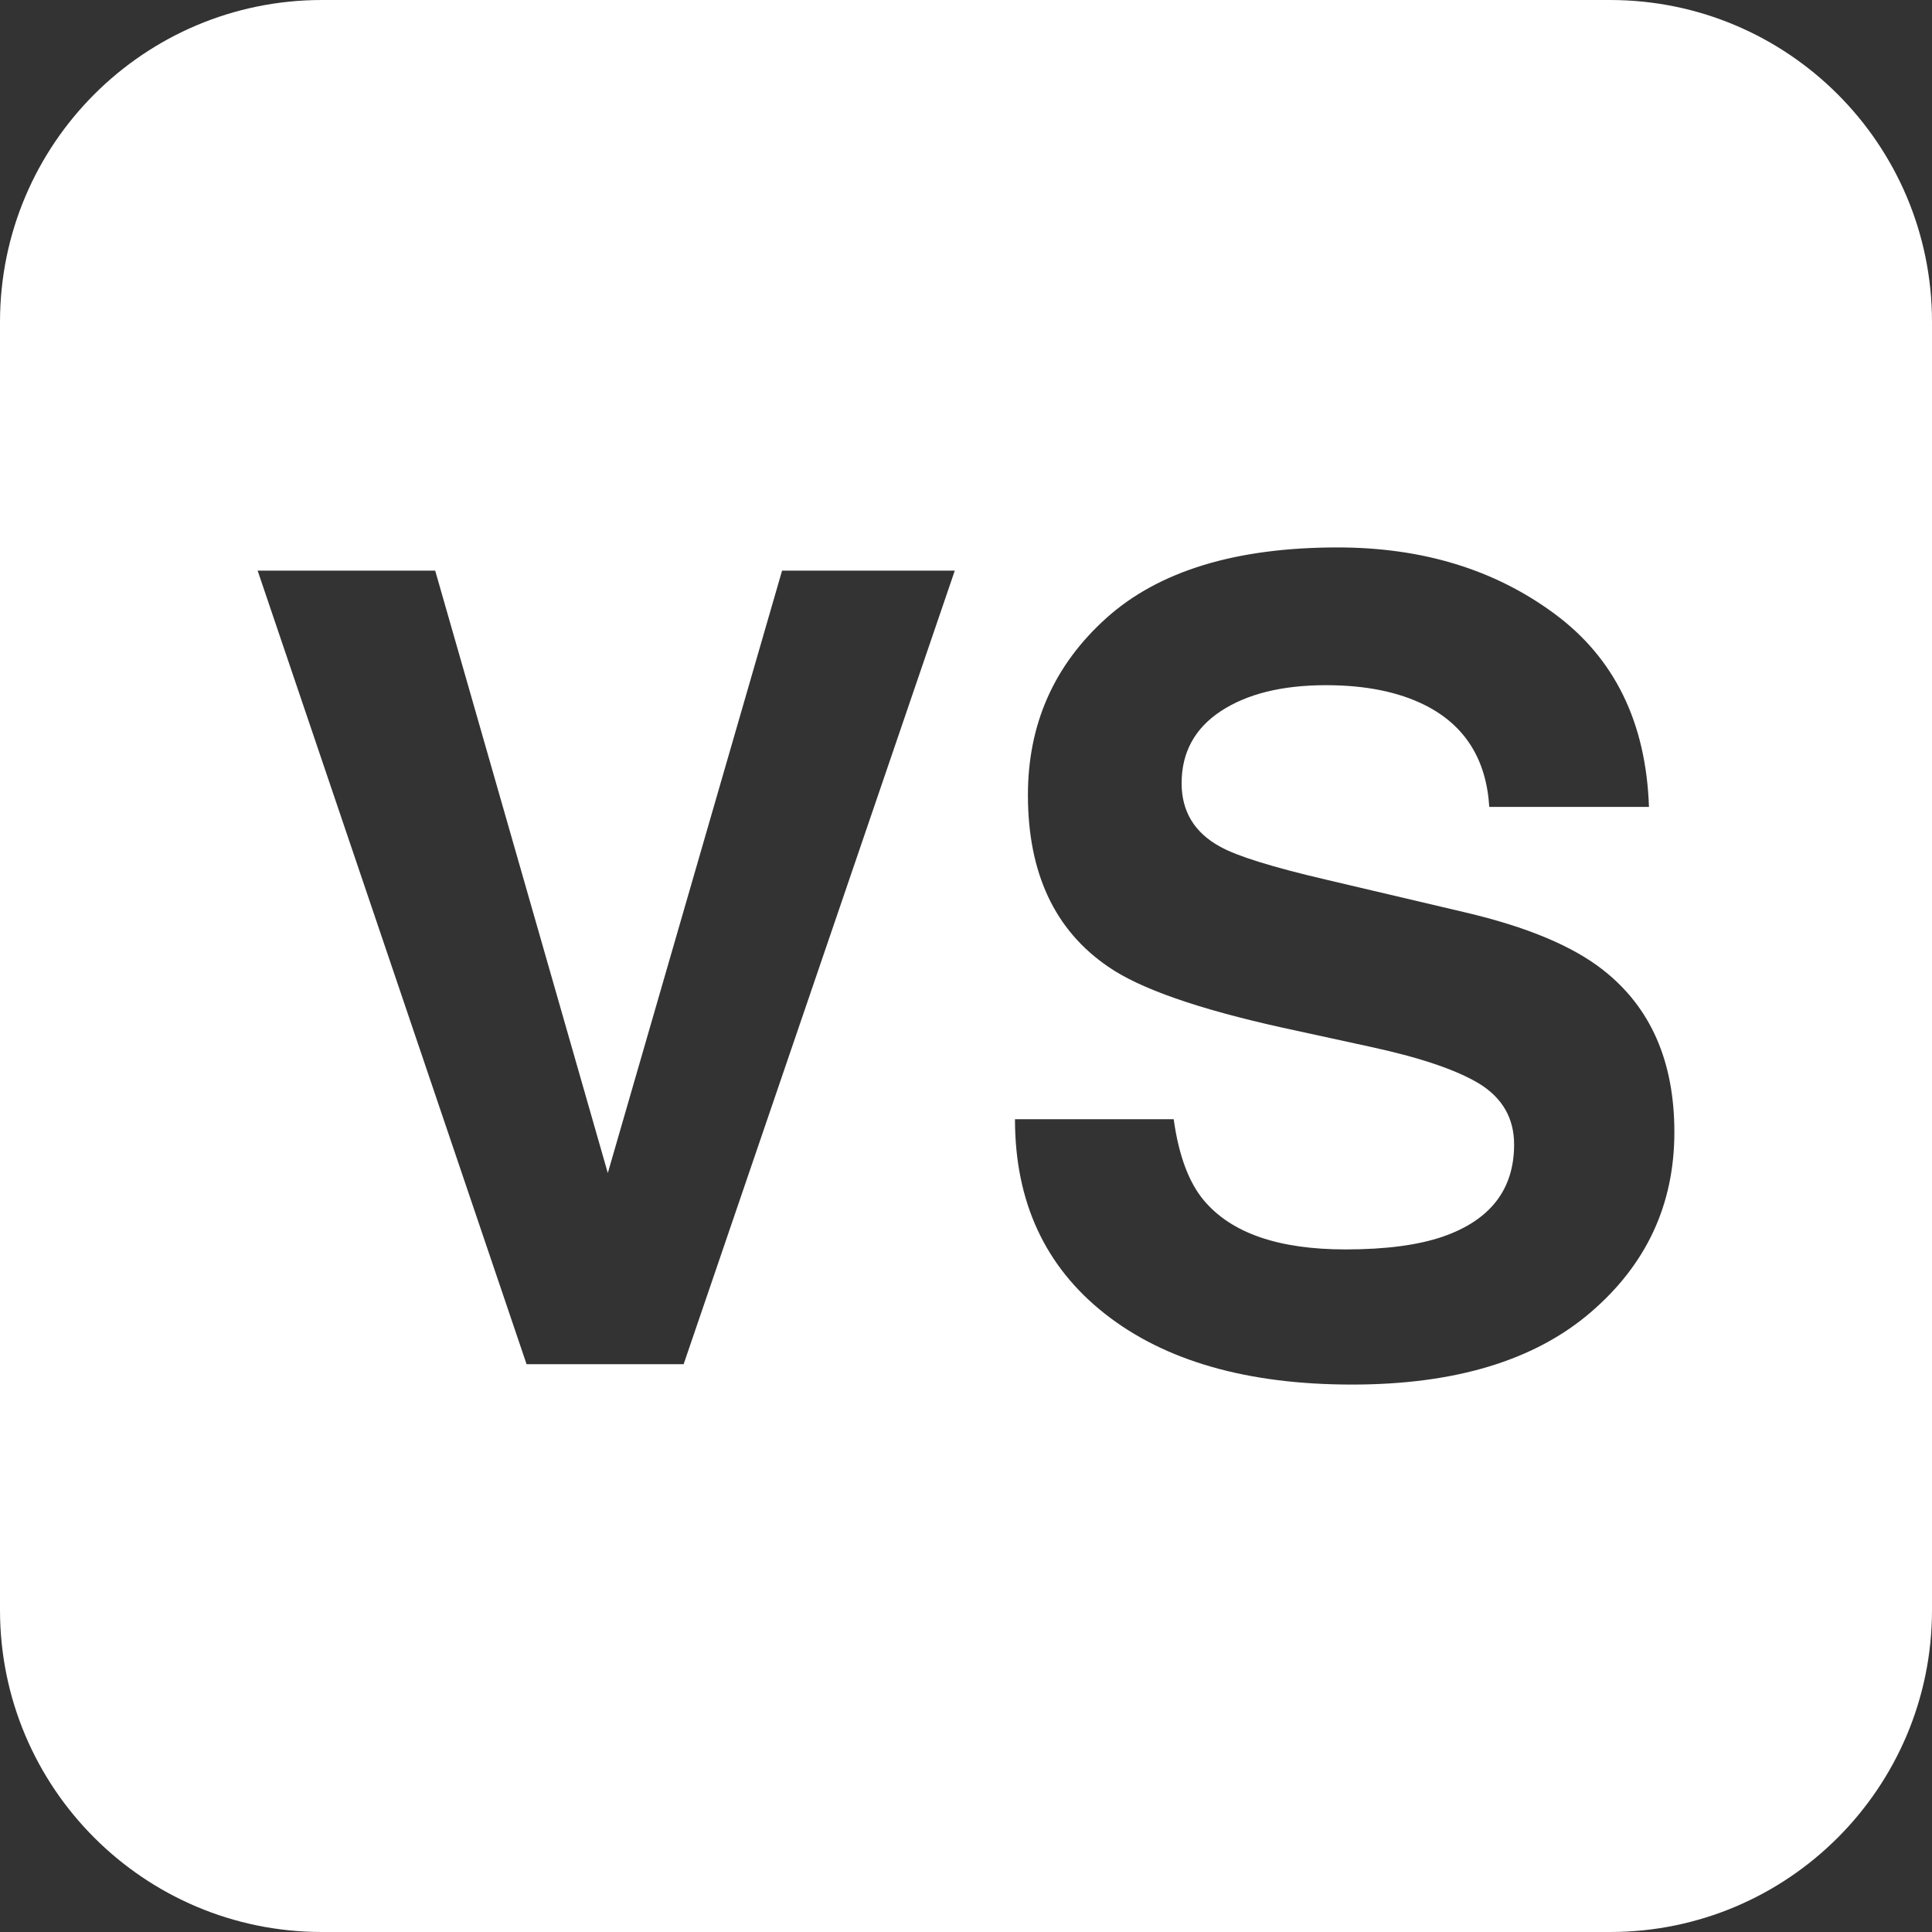 <svg width="20" height="20" viewBox="0 0 20 20" fill="none" xmlns="http://www.w3.org/2000/svg">
<rect x="0" y="0" width="20" height="20" fill="#333333" stroke="none"/>
<path id="Vector" d="M16.667 0H3.333C1.492 0 0 1.492 0 3.333V16.667C0 18.508 1.492 20 3.333 20H16.667C18.508 20 20 18.508 20 16.667V3.333C20 1.492 18.508 0 16.667 0ZM7.077 14.122H5.451L2.667 5.907H4.505L6.292 12.143L8.096 5.907H9.884L7.077 14.122ZM16.461 13.59C15.88 14.086 15.058 14.333 13.996 14.333C12.912 14.333 12.06 14.089 11.439 13.601C10.818 13.112 10.507 12.441 10.507 11.586H12.15C12.202 11.961 12.307 12.242 12.463 12.427C12.748 12.766 13.237 12.934 13.929 12.934C14.343 12.934 14.679 12.89 14.938 12.801C15.429 12.63 15.674 12.312 15.674 11.848C15.674 11.577 15.554 11.367 15.313 11.218C15.073 11.073 14.692 10.945 14.17 10.833L13.279 10.639C12.402 10.445 11.801 10.235 11.473 10.008C10.918 9.63 10.641 9.037 10.641 8.23C10.641 7.495 10.912 6.884 11.454 6.397C11.997 5.91 12.795 5.667 13.847 5.667C14.725 5.667 15.475 5.896 16.094 6.355C16.715 6.814 17.04 7.48 17.07 8.353H15.417C15.386 7.859 15.165 7.508 14.752 7.3C14.477 7.162 14.135 7.093 13.727 7.093C13.273 7.093 12.91 7.183 12.639 7.361C12.368 7.539 12.232 7.789 12.232 8.108C12.232 8.401 12.366 8.621 12.633 8.766C12.805 8.862 13.17 8.976 13.727 9.106L15.172 9.446C15.805 9.595 16.28 9.793 16.596 10.042C17.088 10.428 17.333 10.987 17.333 11.72C17.333 12.47 17.043 13.093 16.461 13.59Z" fill="white"/>
</svg>
